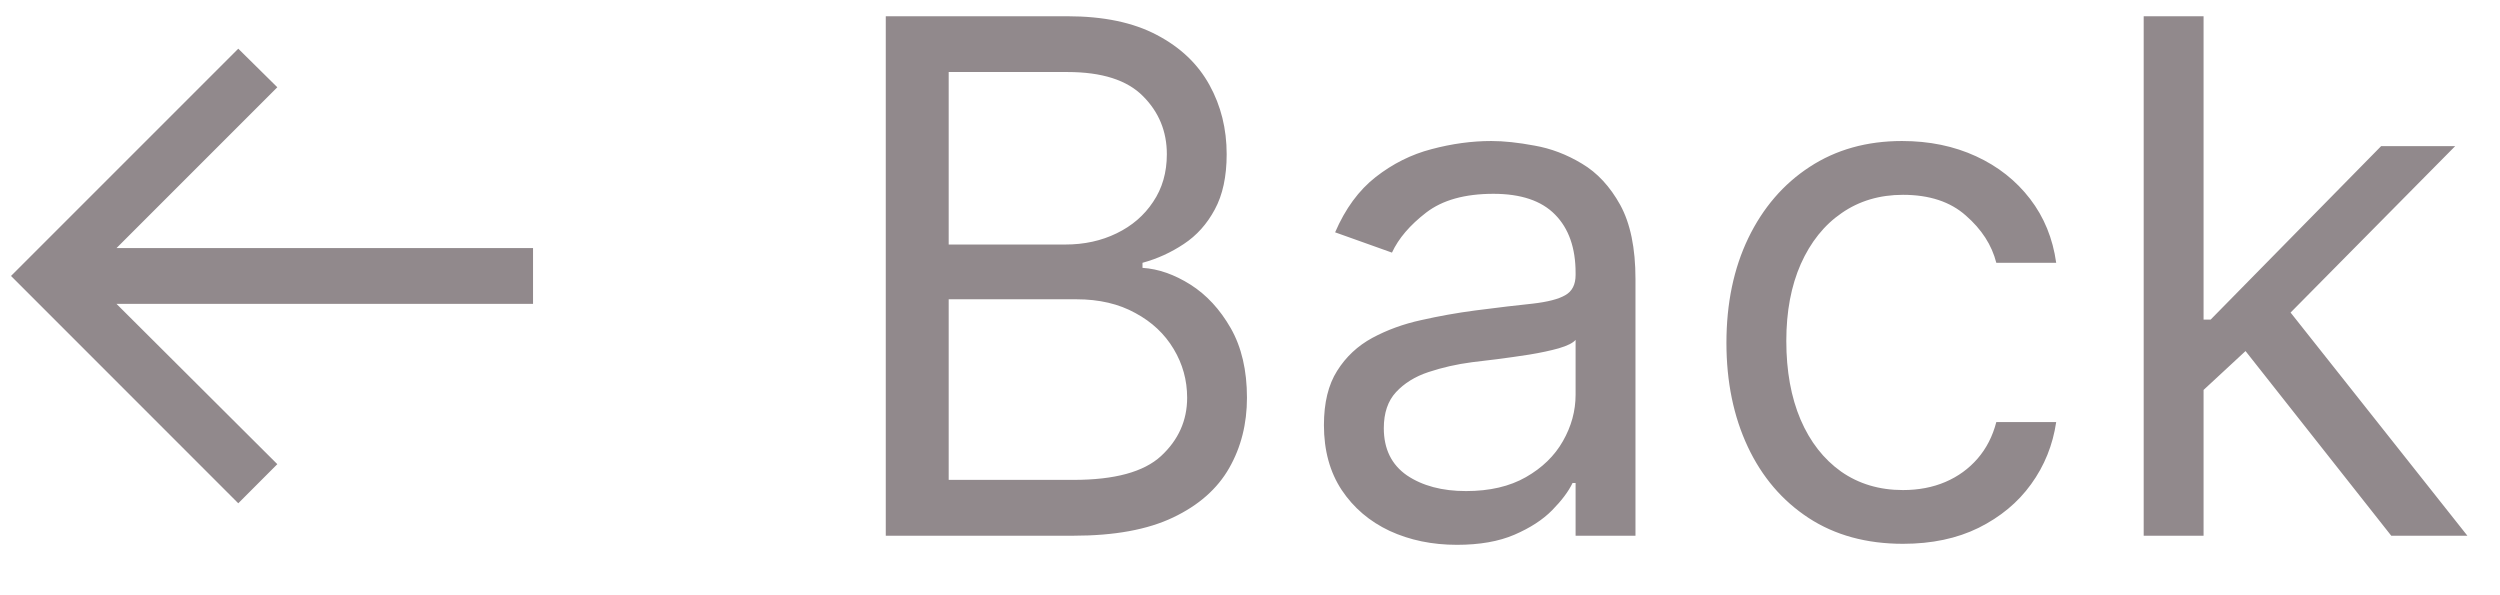 <svg width="42" height="10" viewBox="0 0 42 10" fill="none" xmlns="http://www.w3.org/2000/svg">
<path d="M4.003 8.455L0.185 4.636L4.003 0.818L4.659 1.466L1.957 4.168H8.955V5.105H1.957L4.659 7.798L4.003 8.455ZM14.881 9V0.273H17.932C18.54 0.273 19.041 0.378 19.436 0.588C19.831 0.795 20.125 1.075 20.319 1.428C20.512 1.777 20.608 2.165 20.608 2.591C20.608 2.966 20.541 3.276 20.408 3.52C20.277 3.764 20.104 3.957 19.888 4.099C19.675 4.241 19.444 4.347 19.194 4.415V4.5C19.461 4.517 19.729 4.611 19.999 4.781C20.269 4.952 20.495 5.196 20.677 5.514C20.858 5.832 20.949 6.222 20.949 6.682C20.949 7.119 20.85 7.513 20.651 7.862C20.452 8.212 20.138 8.489 19.709 8.693C19.28 8.898 18.722 9 18.034 9H14.881ZM15.938 8.062H18.034C18.725 8.062 19.215 7.929 19.505 7.662C19.797 7.392 19.944 7.065 19.944 6.682C19.944 6.386 19.868 6.114 19.718 5.864C19.567 5.611 19.353 5.409 19.074 5.259C18.796 5.105 18.466 5.028 18.086 5.028H15.938V8.062ZM15.938 4.108H17.898C18.216 4.108 18.503 4.045 18.759 3.92C19.017 3.795 19.222 3.619 19.372 3.392C19.526 3.165 19.603 2.898 19.603 2.591C19.603 2.207 19.469 1.882 19.202 1.615C18.935 1.345 18.512 1.21 17.932 1.21H15.938V4.108ZM24.476 9.153C24.061 9.153 23.684 9.075 23.346 8.919C23.008 8.76 22.74 8.531 22.541 8.233C22.342 7.932 22.242 7.568 22.242 7.142C22.242 6.767 22.316 6.463 22.464 6.23C22.612 5.994 22.809 5.81 23.056 5.676C23.304 5.543 23.576 5.443 23.875 5.378C24.176 5.31 24.478 5.256 24.782 5.216C25.18 5.165 25.503 5.126 25.75 5.101C26 5.072 26.181 5.026 26.295 4.96C26.412 4.895 26.47 4.781 26.47 4.619V4.585C26.47 4.165 26.355 3.838 26.125 3.605C25.897 3.372 25.552 3.256 25.089 3.256C24.609 3.256 24.233 3.361 23.96 3.571C23.687 3.781 23.495 4.006 23.385 4.244L22.43 3.903C22.601 3.506 22.828 3.196 23.112 2.974C23.399 2.75 23.711 2.594 24.049 2.506C24.39 2.415 24.726 2.369 25.055 2.369C25.265 2.369 25.507 2.395 25.779 2.446C26.055 2.494 26.321 2.595 26.576 2.749C26.835 2.902 27.049 3.134 27.22 3.443C27.39 3.753 27.476 4.168 27.476 4.688V9H26.47V8.114H26.419C26.351 8.256 26.237 8.408 26.078 8.57C25.919 8.732 25.707 8.869 25.443 8.983C25.179 9.097 24.856 9.153 24.476 9.153ZM24.629 8.25C25.027 8.25 25.362 8.172 25.635 8.016C25.91 7.859 26.117 7.658 26.257 7.411C26.399 7.163 26.47 6.903 26.47 6.631V5.71C26.427 5.761 26.334 5.808 26.189 5.851C26.047 5.891 25.882 5.926 25.694 5.957C25.51 5.986 25.329 6.011 25.153 6.034C24.98 6.054 24.839 6.071 24.731 6.085C24.47 6.119 24.226 6.175 23.998 6.251C23.774 6.325 23.592 6.438 23.453 6.588C23.316 6.736 23.248 6.938 23.248 7.193C23.248 7.543 23.378 7.807 23.636 7.986C23.897 8.162 24.228 8.25 24.629 8.25ZM31.97 9.136C31.357 9.136 30.828 8.991 30.385 8.702C29.942 8.412 29.601 8.013 29.362 7.504C29.124 6.996 29.004 6.415 29.004 5.761C29.004 5.097 29.126 4.51 29.371 4.001C29.618 3.49 29.962 3.091 30.402 2.804C30.845 2.514 31.362 2.369 31.953 2.369C32.413 2.369 32.828 2.455 33.197 2.625C33.567 2.795 33.869 3.034 34.105 3.341C34.341 3.648 34.487 4.006 34.544 4.415H33.538C33.462 4.116 33.291 3.852 33.027 3.622C32.766 3.389 32.413 3.273 31.97 3.273C31.578 3.273 31.234 3.375 30.939 3.58C30.646 3.781 30.418 4.067 30.253 4.436C30.091 4.803 30.01 5.233 30.01 5.727C30.01 6.233 30.09 6.673 30.249 7.048C30.41 7.423 30.638 7.714 30.93 7.922C31.226 8.129 31.572 8.233 31.97 8.233C32.231 8.233 32.469 8.188 32.682 8.097C32.895 8.006 33.075 7.875 33.223 7.705C33.371 7.534 33.476 7.33 33.538 7.091H34.544C34.487 7.477 34.347 7.825 34.122 8.135C33.901 8.442 33.606 8.686 33.24 8.868C32.876 9.047 32.453 9.136 31.97 9.136ZM36.952 6.614L36.935 5.369H37.139L40.003 2.455H41.247L38.196 5.54H38.111L36.952 6.614ZM36.014 9V0.273H37.02V9H36.014ZM40.173 9L37.617 5.761L38.332 5.062L41.452 9H40.173Z" fill="#91898C"/>
</svg>
